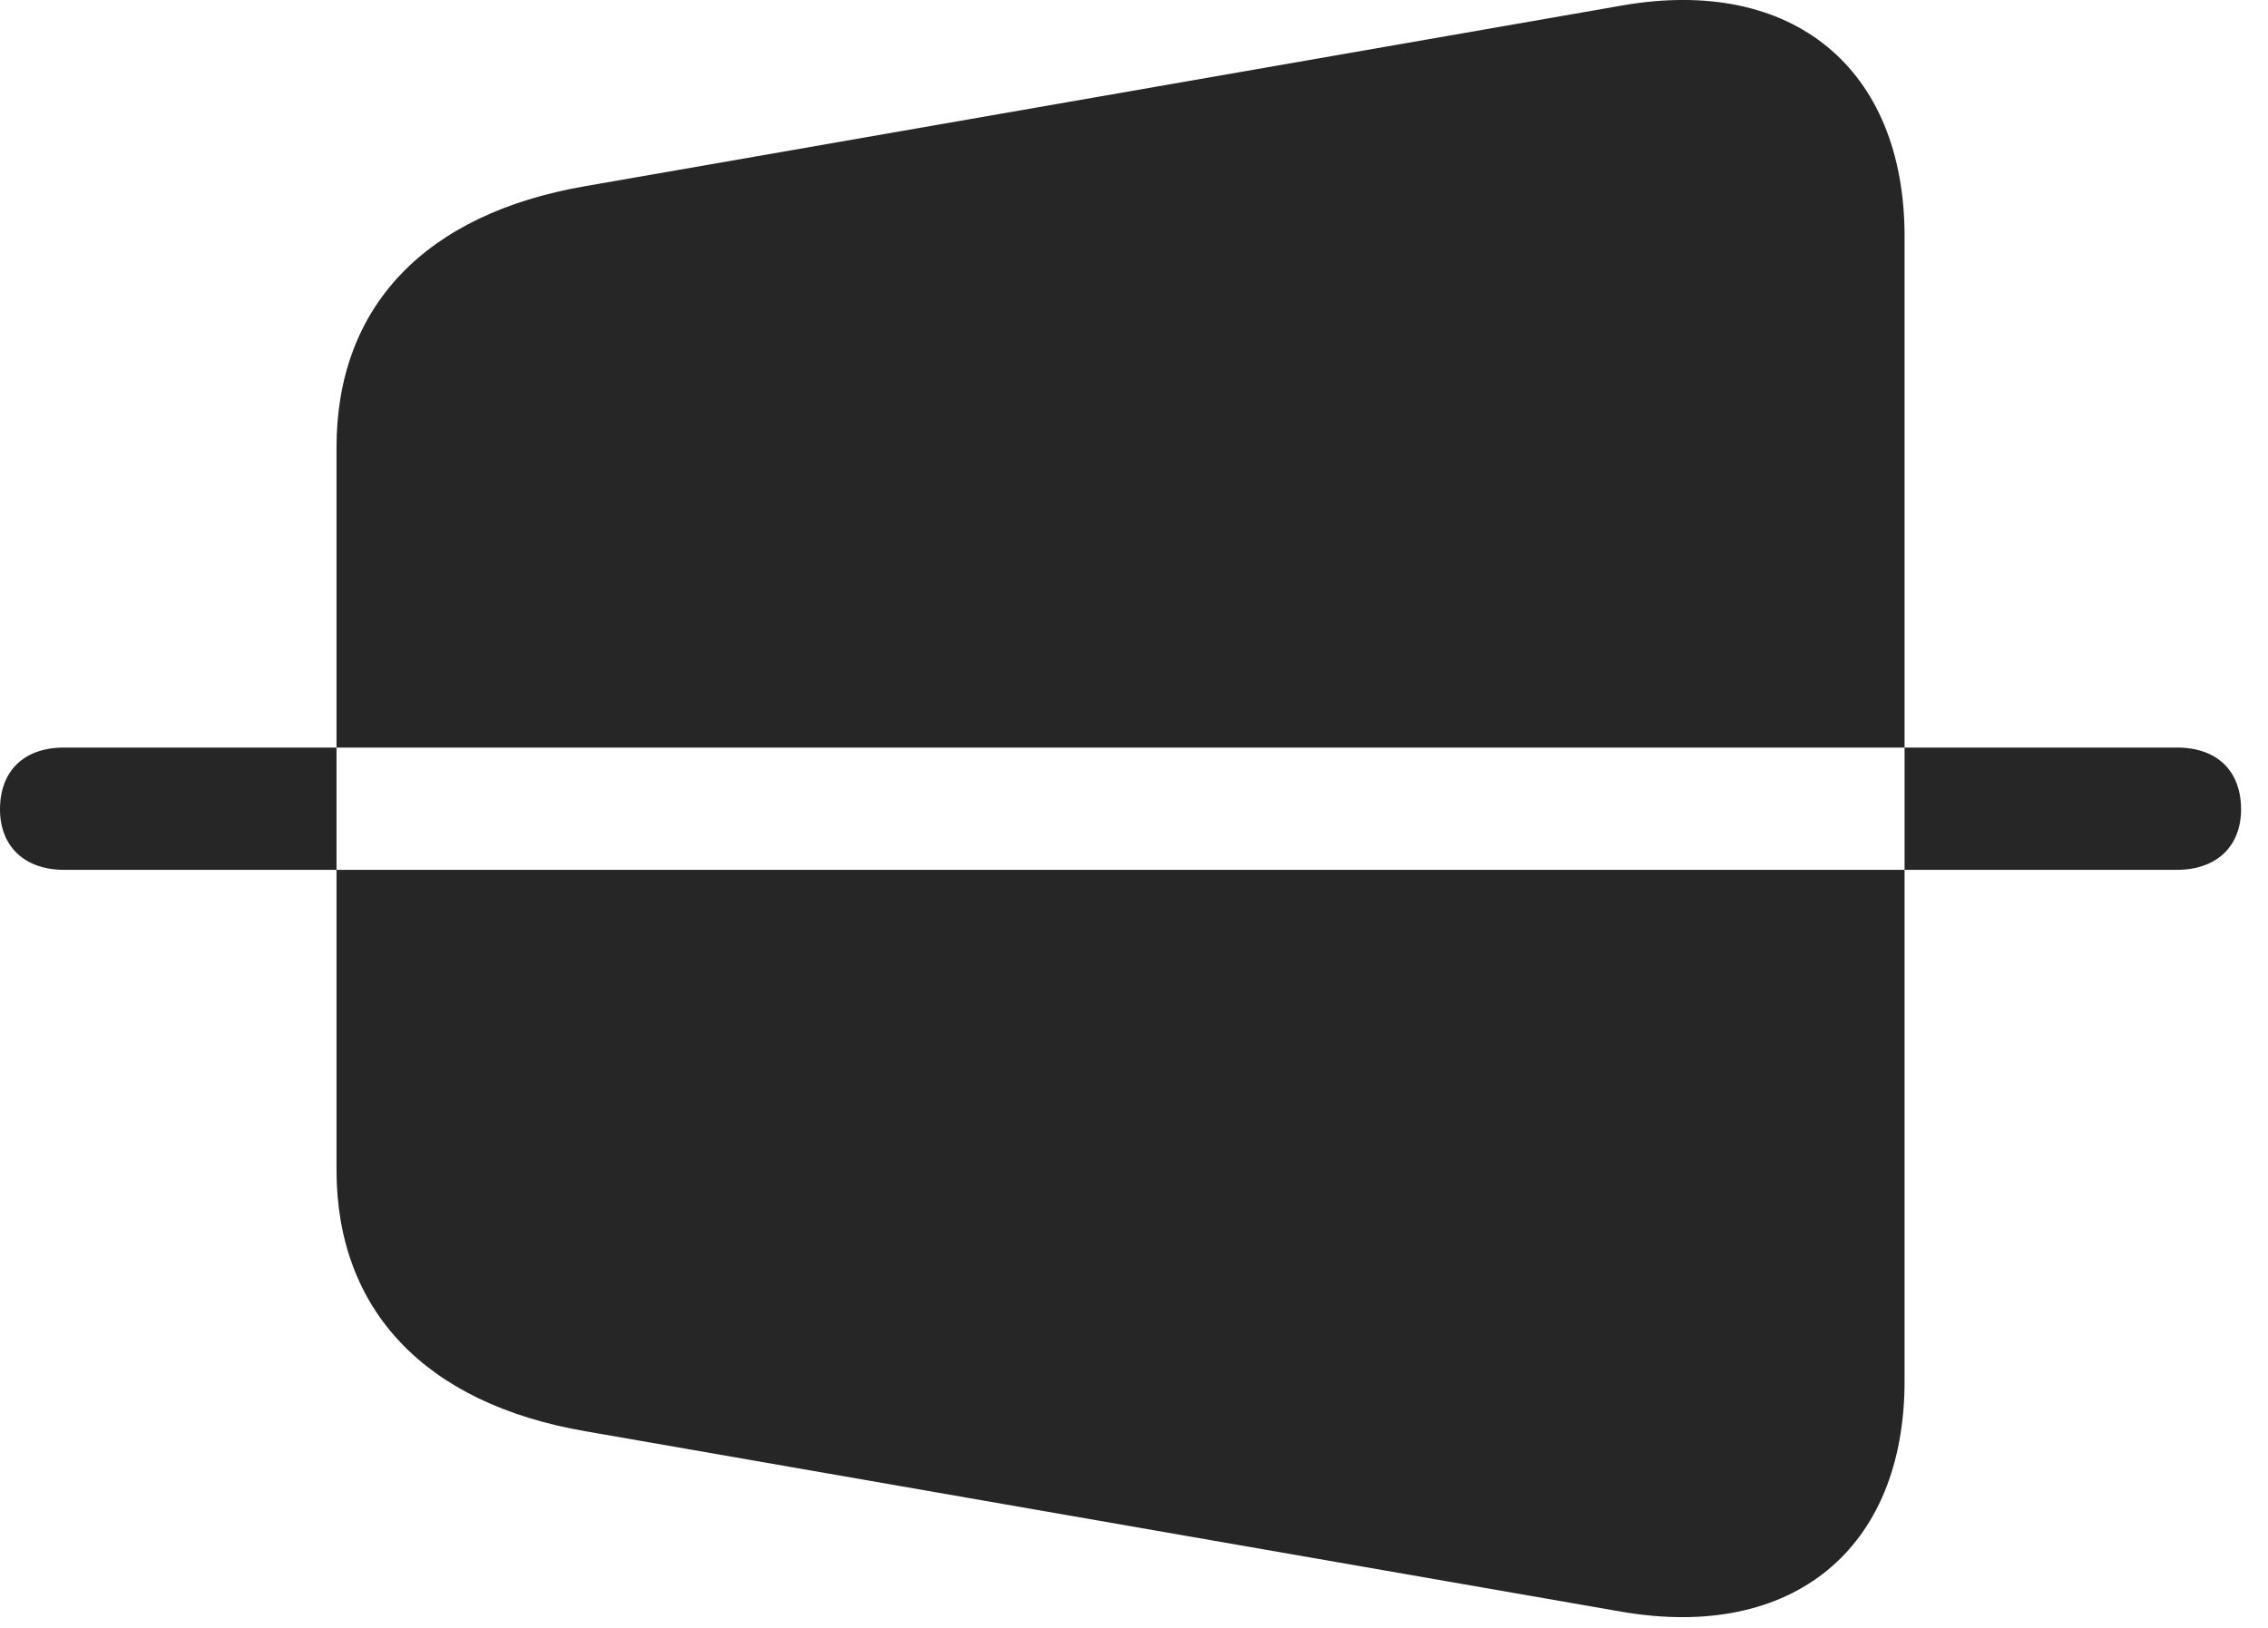 <?xml version="1.0" encoding="UTF-8"?>
<!--Generator: Apple Native CoreSVG 326-->
<!DOCTYPE svg
PUBLIC "-//W3C//DTD SVG 1.1//EN"
       "http://www.w3.org/Graphics/SVG/1.1/DTD/svg11.dtd">
<svg version="1.1" xmlns="http://www.w3.org/2000/svg" xmlns:xlink="http://www.w3.org/1999/xlink" viewBox="0 0 30.41 21.838">
 <g>
  <rect height="21.838" opacity="0" width="30.41" x="0" y="0"/>
  <path d="M7.852 19.196L21.748 21.617C24.033 22.008 25.537 20.778 25.537 18.522L25.537 3.17C25.537 0.914 24.033-0.326 21.748 0.074L7.852 2.496C5.693 2.867 4.512 4.117 4.512 6.002L4.512 15.69C4.512 17.565 5.693 18.825 7.852 19.196ZM0.859 11.666C0.322 11.666 0 11.344 0 10.856C0 10.338 0.322 10.026 0.859 10.026L29.189 10.026C29.727 10.026 30.049 10.338 30.049 10.856C30.049 11.344 29.727 11.666 29.189 11.666Z" fill="black" fill-opacity="0.85"/>
 </g>
</svg>
